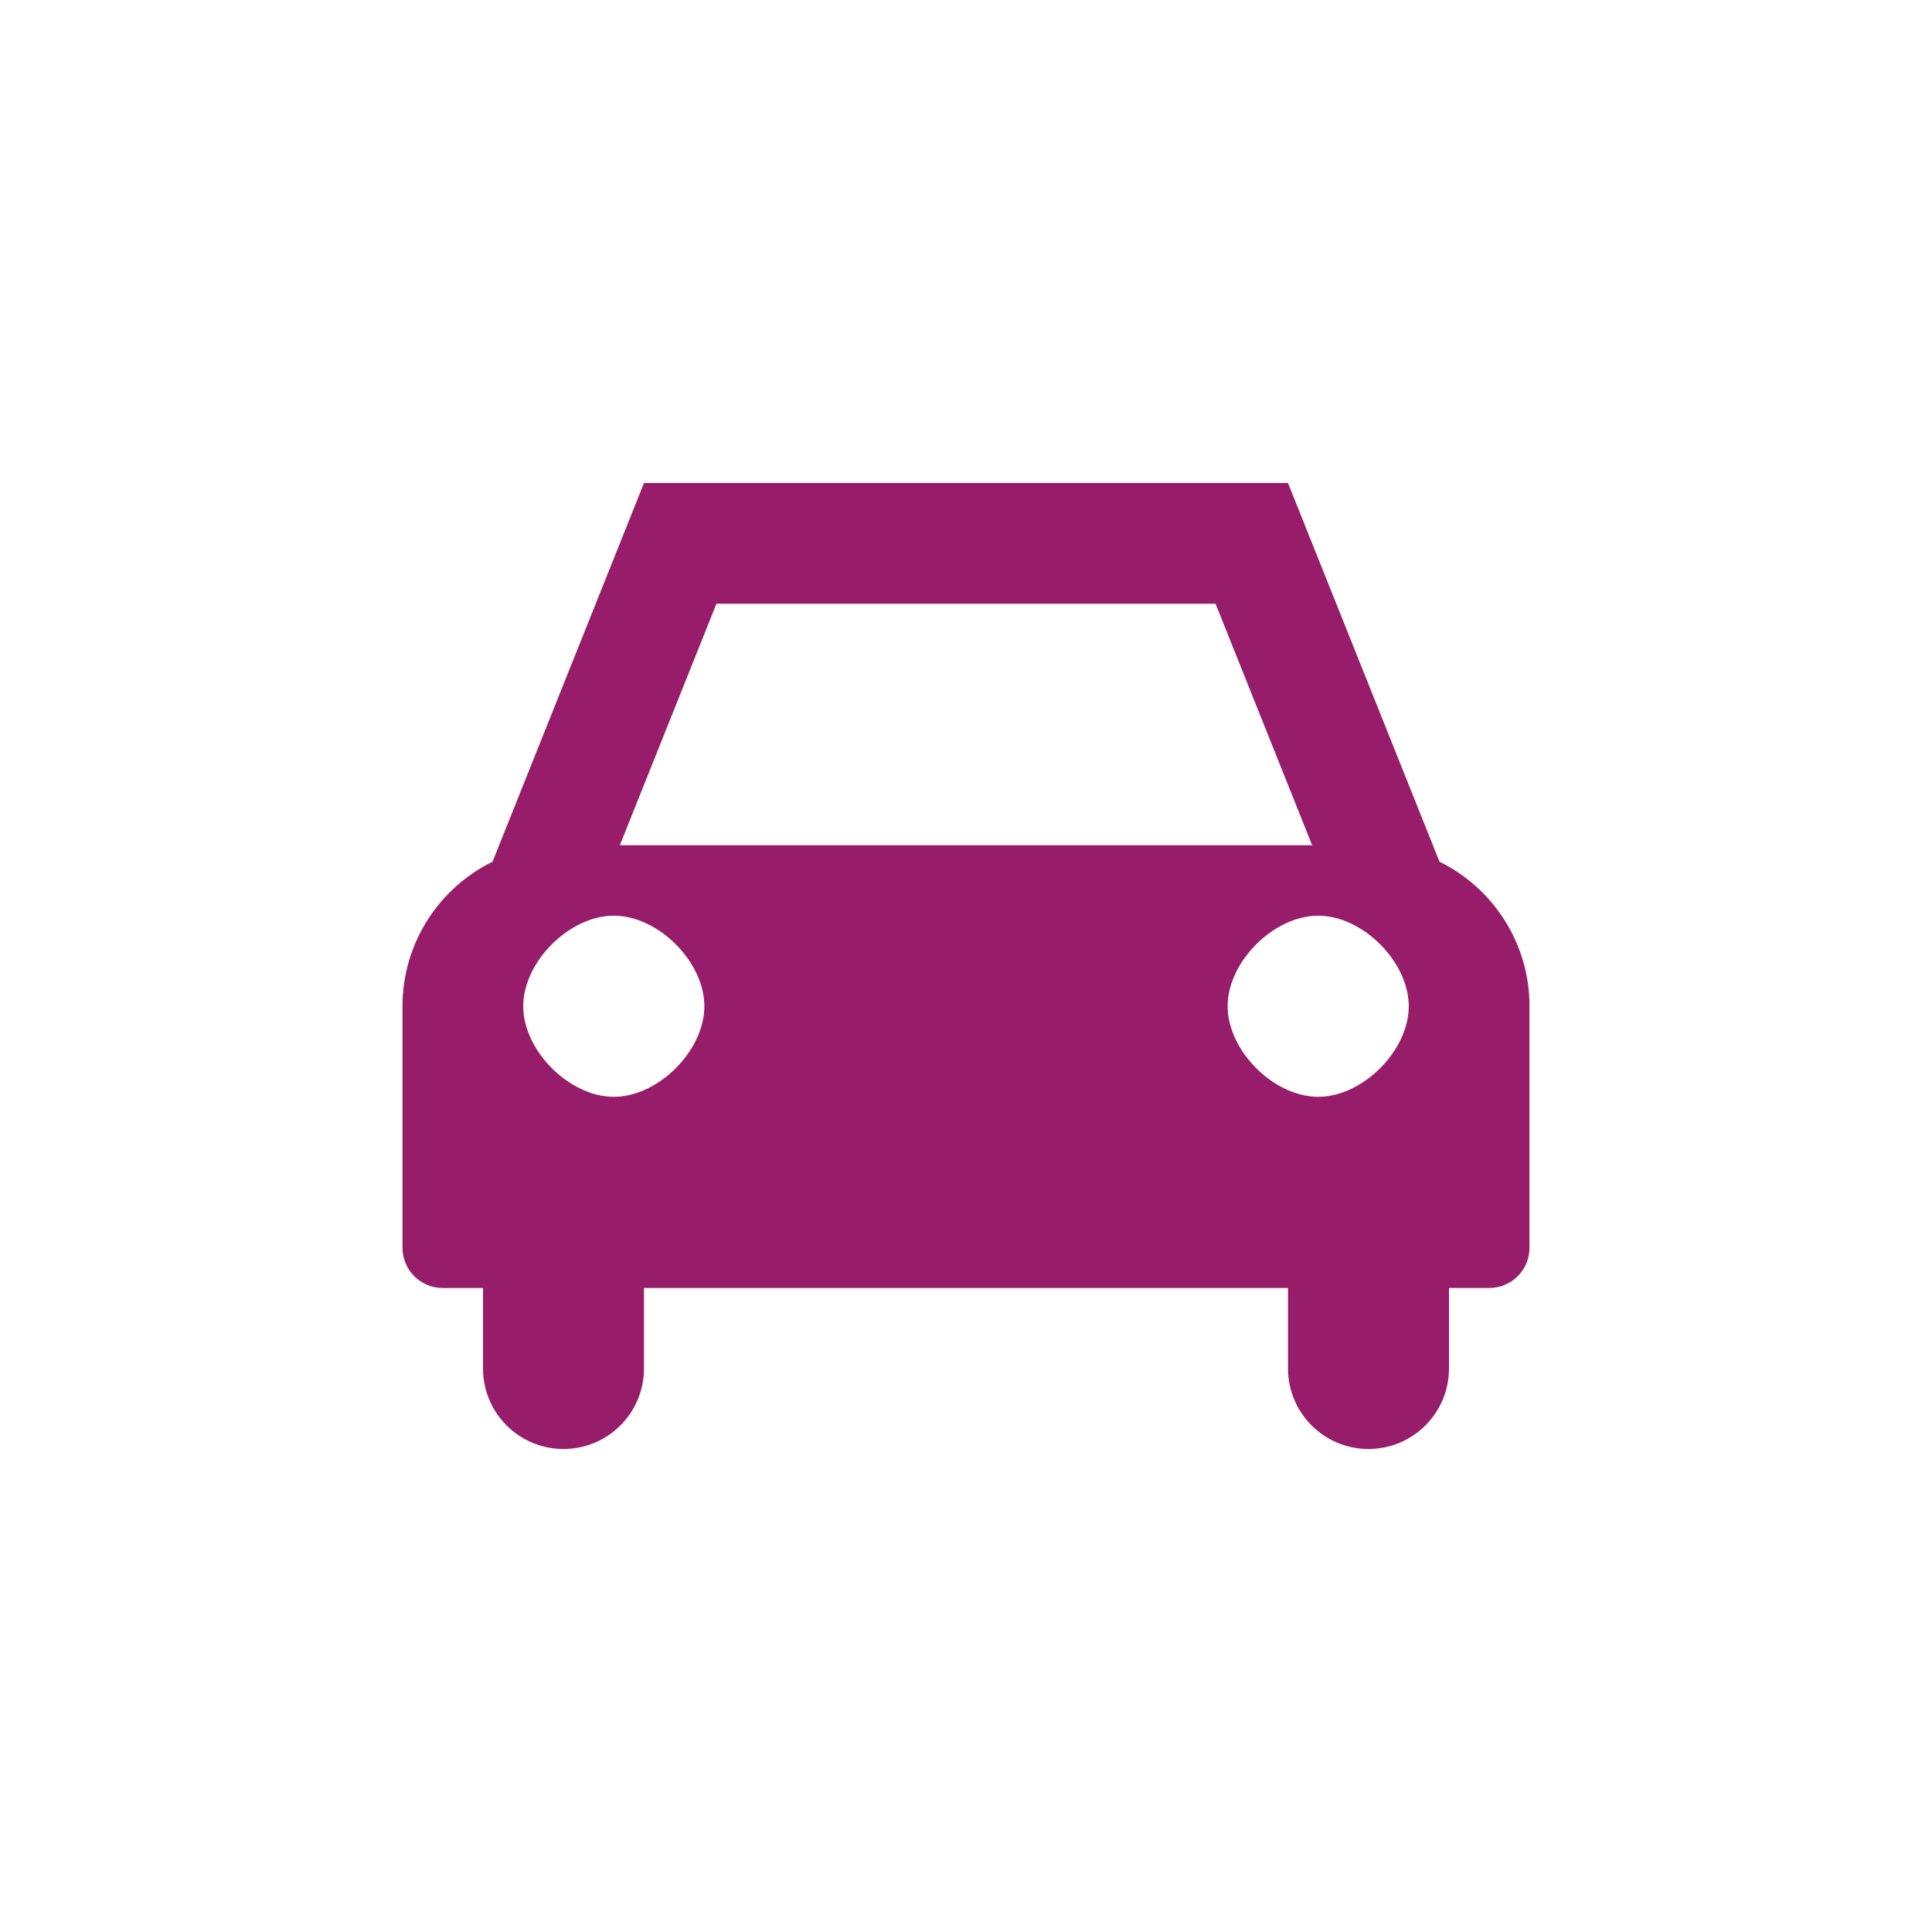 ﻿<?xml version="1.0" encoding="utf-8"?>
<!DOCTYPE svg PUBLIC "-//W3C//DTD SVG 1.1//EN" "http://www.w3.org/Graphics/SVG/1.1/DTD/svg11.dtd">
<svg xmlns="http://www.w3.org/2000/svg" xmlns:xlink="http://www.w3.org/1999/xlink" version="1.1" baseProfile="full" width="76" height="76" viewBox="0 0 76.00 76.00" enable-background="new 0 0 76.00 76.00" xml:space="preserve">
	<path fill="#971D6A" fill-opacity="1" stroke-width="0.2" stroke-linejoin="round" d="M 17.417,50.667C 16.542,50.667 15.833,49.958 15.833,49.083L 15.833,39.583C 15.833,37.088 17.277,34.929 19.375,33.897L 25.333,19L 26.917,19L 30.083,19L 45.917,19L 49.083,19L 50.667,19L 56.626,33.897C 58.723,34.929 60.167,37.088 60.167,39.583L 60.167,49.083C 60.167,49.958 59.458,50.667 58.583,50.667L 57,50.667L 57,53.833C 57,55.582 55.582,57 53.833,57C 52.084,57 50.667,55.582 50.667,53.833L 50.667,50.667L 25.333,50.667L 25.333,53.833C 25.333,55.582 23.916,57 22.167,57C 20.418,57 19,55.582 19,53.833L 19,50.667L 17.417,50.667 Z M 24.383,33.25L 51.617,33.25L 47.817,23.75L 28.183,23.75L 24.383,33.25 Z M 24.146,36.021C 22.397,36.021 20.583,37.834 20.583,39.583C 20.583,41.332 22.397,43.146 24.146,43.146C 25.895,43.146 27.708,41.332 27.708,39.583C 27.708,37.834 25.895,36.021 24.146,36.021 Z M 51.854,36.021C 50.105,36.021 48.292,37.834 48.292,39.583C 48.292,41.332 50.105,43.146 51.854,43.146C 53.603,43.146 55.417,41.332 55.417,39.583C 55.417,37.834 53.603,36.021 51.854,36.021 Z "/>
</svg>
